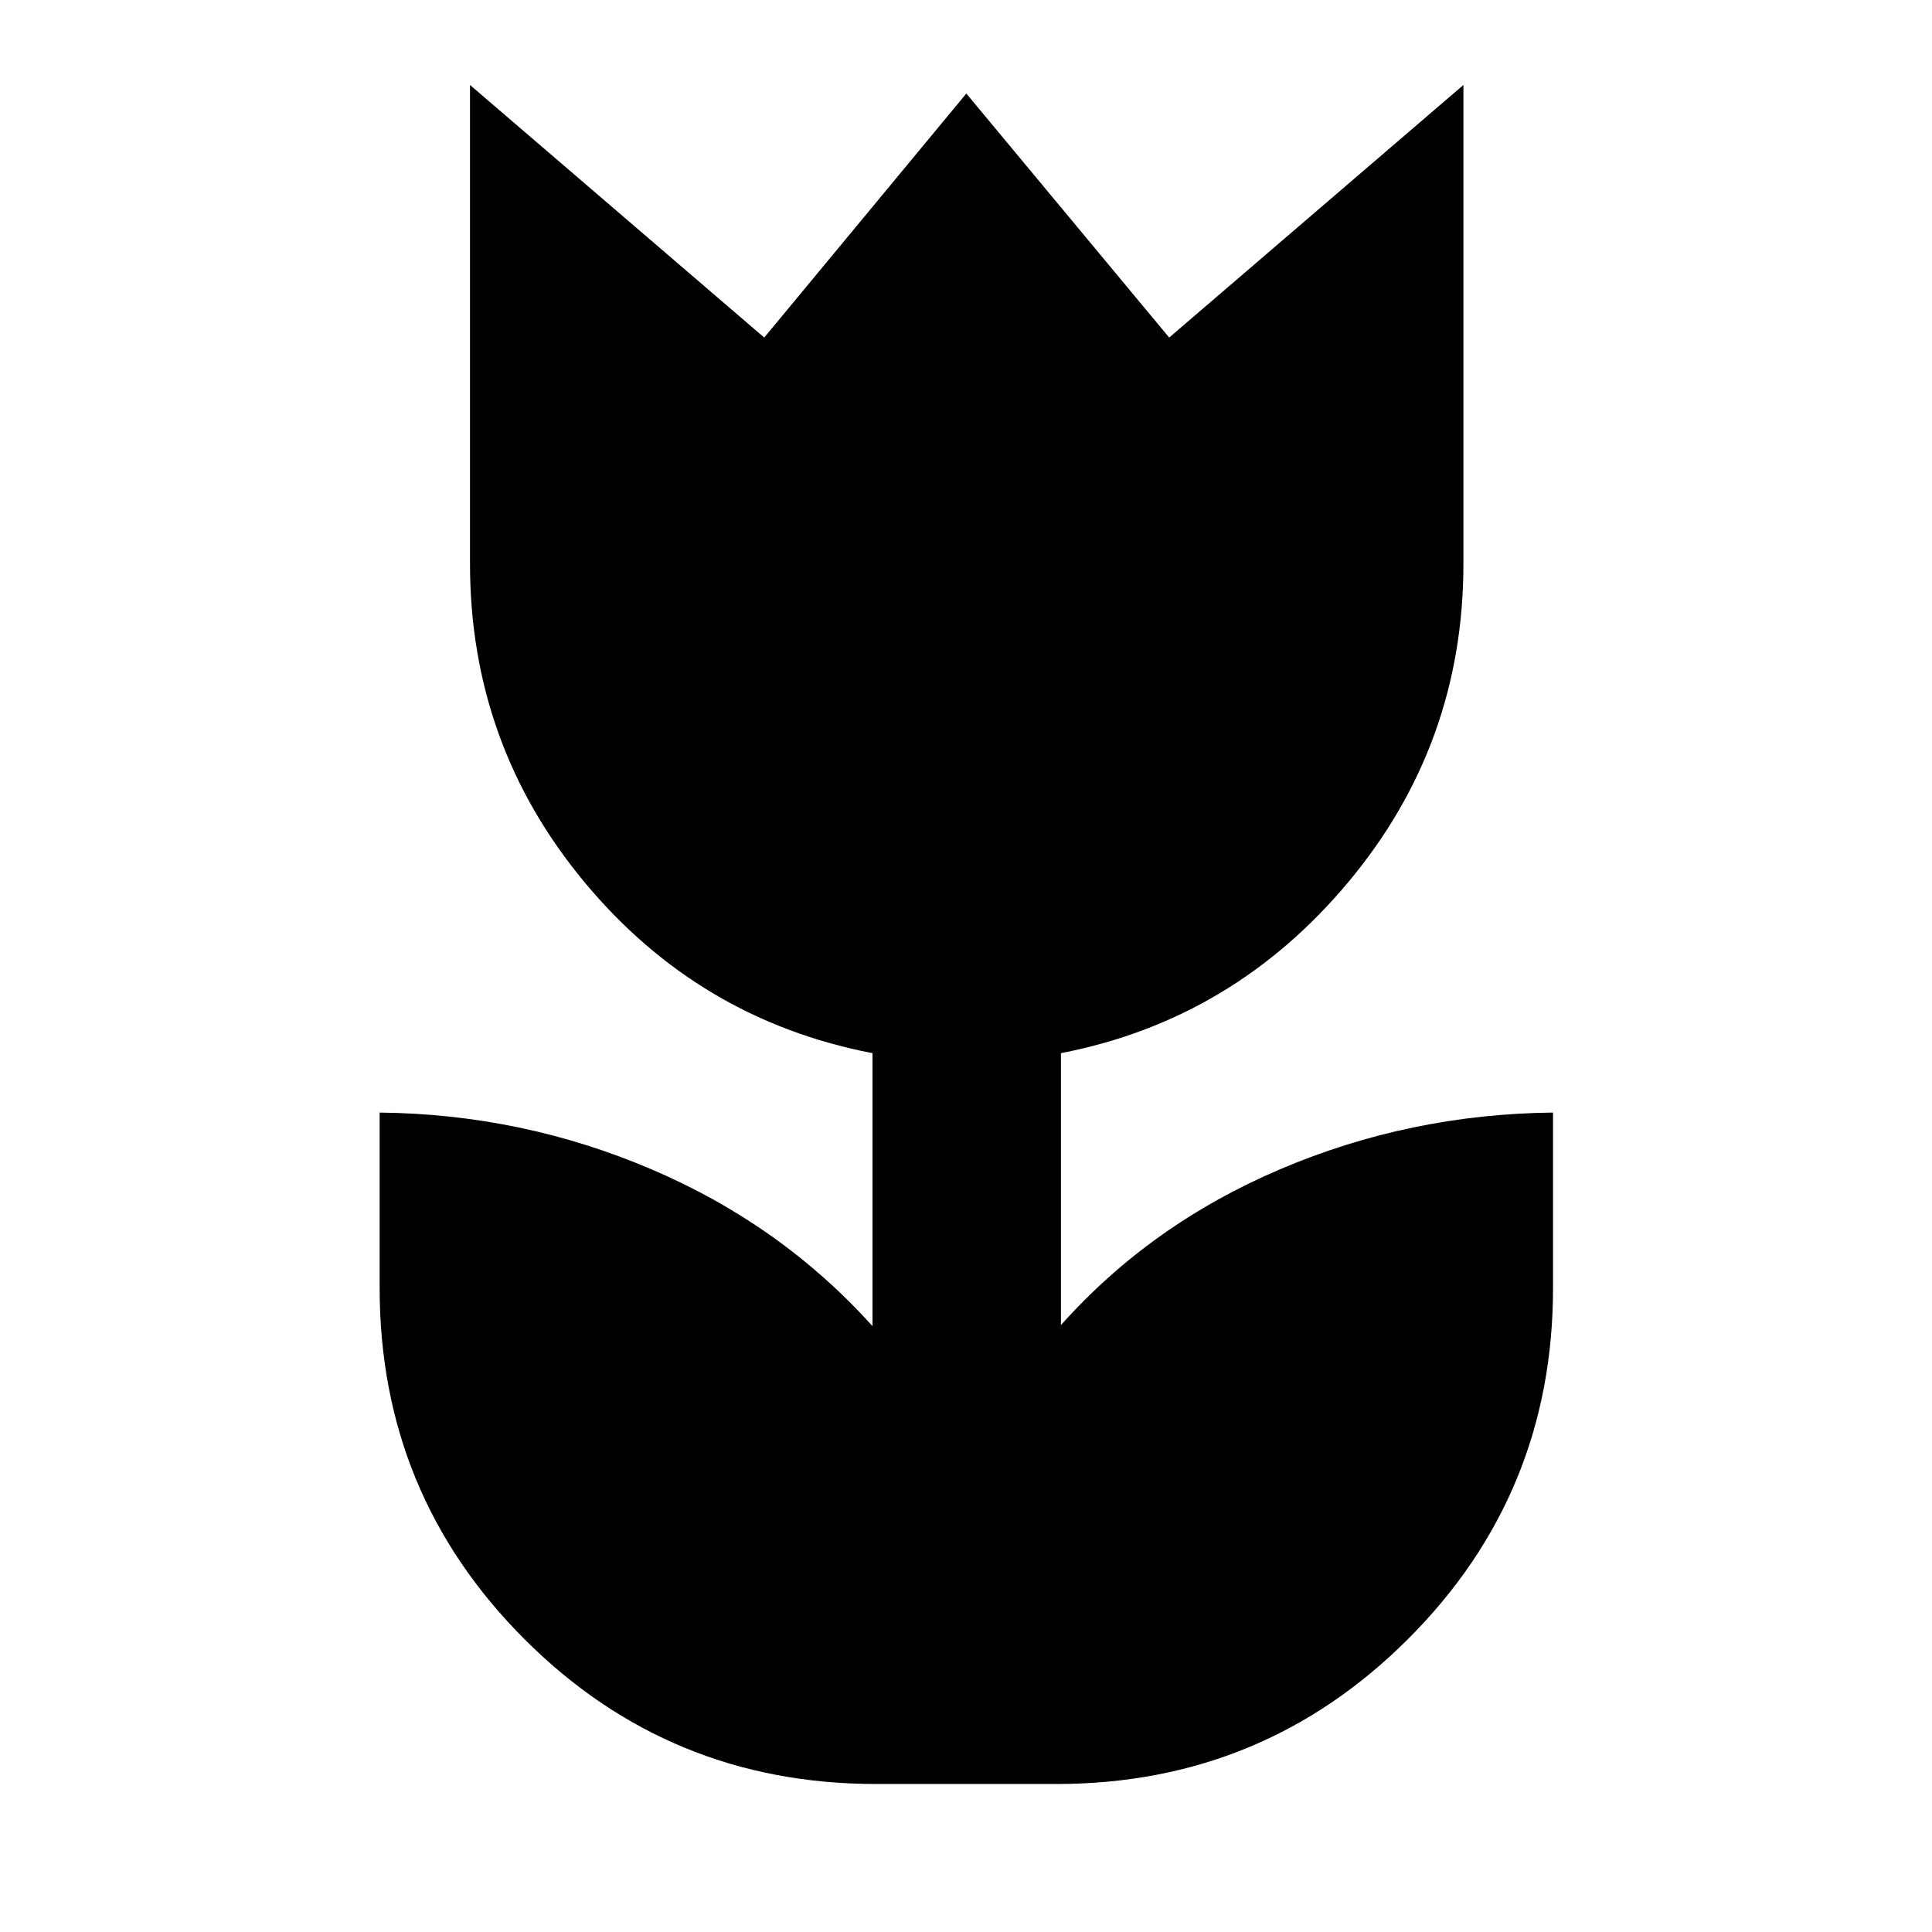 <svg xmlns="http://www.w3.org/2000/svg" height="40" viewBox="0 96 960 960" width="40"><path d="M435.311 982.457q-102.788 0-174.727-71.988-71.94-71.988-71.94-174.469v-87.167q70.855.732 135.203 28.246t109.696 77.862V619.305q-86.398-16.638-143.199-85.062-56.801-68.424-56.801-158.106V138.224l146.203 125.507 100.421-121.253 100.797 121.253 146.203-125.507v237.913q0 89.682-57.156 158.122-57.155 68.44-142.844 85.046v135.136q44.638-50.068 108.986-77.472 64.348-27.404 135.536-28.136V736q0 102.481-72.085 174.469-72.086 71.988-174.705 71.988h-89.588Z"/></svg>